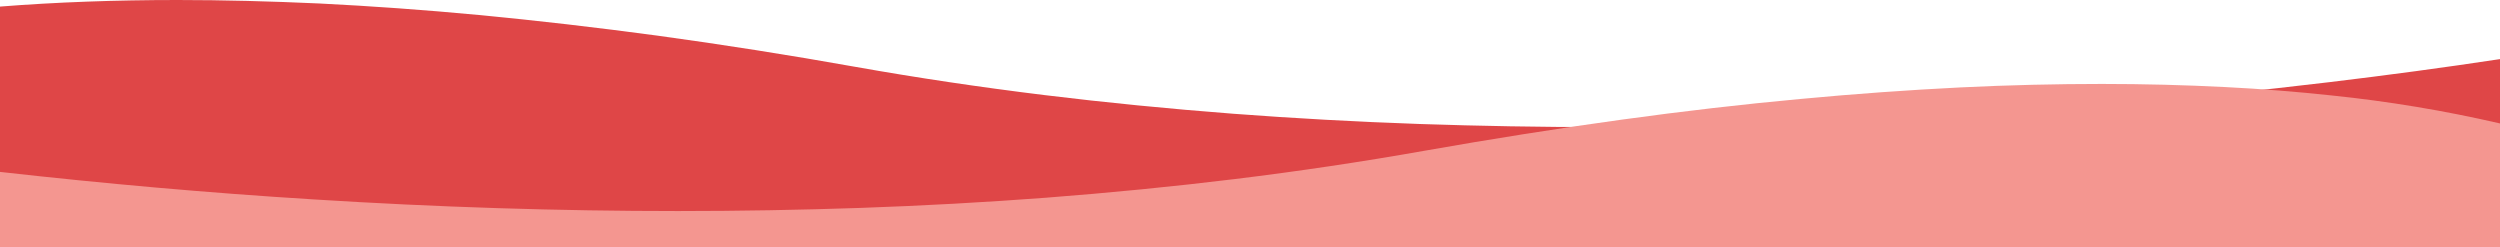 <?xml version="1.0" encoding="utf-8"?>
<!-- Generator: Adobe Illustrator 25.2.3, SVG Export Plug-In . SVG Version: 6.00 Build 0)  -->
<svg version="1.1" id="圖層_1" xmlns="http://www.w3.org/2000/svg" xmlns:xlink="http://www.w3.org/1999/xlink" x="0px" y="0px"
	 viewBox="0 0 1367 135.2" style="enable-background:new 0 0 1367 135.2;" xml:space="preserve">
<style type="text/css">
	.st0{fill:#DF4647;}
	.st1{fill:#F49690;}
</style>
<path id="Subtraction_17" class="st0" d="M0,127.8L0,3.6C30.5,1.2,63.2,0,97.1,0C122,0,148,0.7,174.6,1.9
	c28.1,1.4,57.5,3.5,87.3,6.3c31.5,3,64.3,6.8,97.7,11.3c35,4.8,71.5,10.5,108.4,17.1c33.3,5.9,68,11.1,103.2,15.4
	c33.4,4.1,68.1,7.5,103.2,10.2c33.1,2.5,67.4,4.4,101.9,5.6c32.5,1.1,65.9,1.7,99.5,1.7c91,0,185.9-4.2,282.1-12.6
	c38.6-3.4,77.7-7.4,116-12c31.6-3.8,62.9-8,93.2-12.6v95.5L0,127.8L0,127.8z"/>
<path id="Subtraction_21" class="st1" d="M0,135.2L0,94c56.9,6.4,114.4,11.5,170.9,15c67.8,4.3,135,6.4,199.8,6.4
	c33.5,0,67-0.6,99.5-1.7c34.5-1.2,68.8-3.1,101.9-5.6c35-2.7,69.7-6.1,103.2-10.2c35.2-4.3,69.9-9.5,103.2-15.4
	c36.9-6.5,73.4-12.3,108.4-17.1c33.3-4.6,66.2-8.4,97.7-11.3c29.8-2.8,59.2-4.9,87.3-6.3c26.5-1.3,52.6-1.9,77.4-1.9
	c23.1,0,45.8,0.6,67.3,1.7c20.1,1,39.8,2.6,58.4,4.6c31,3.2,61.7,8.3,92,15.3v67.7L0,135.2L0,135.2z"/>
</svg>
